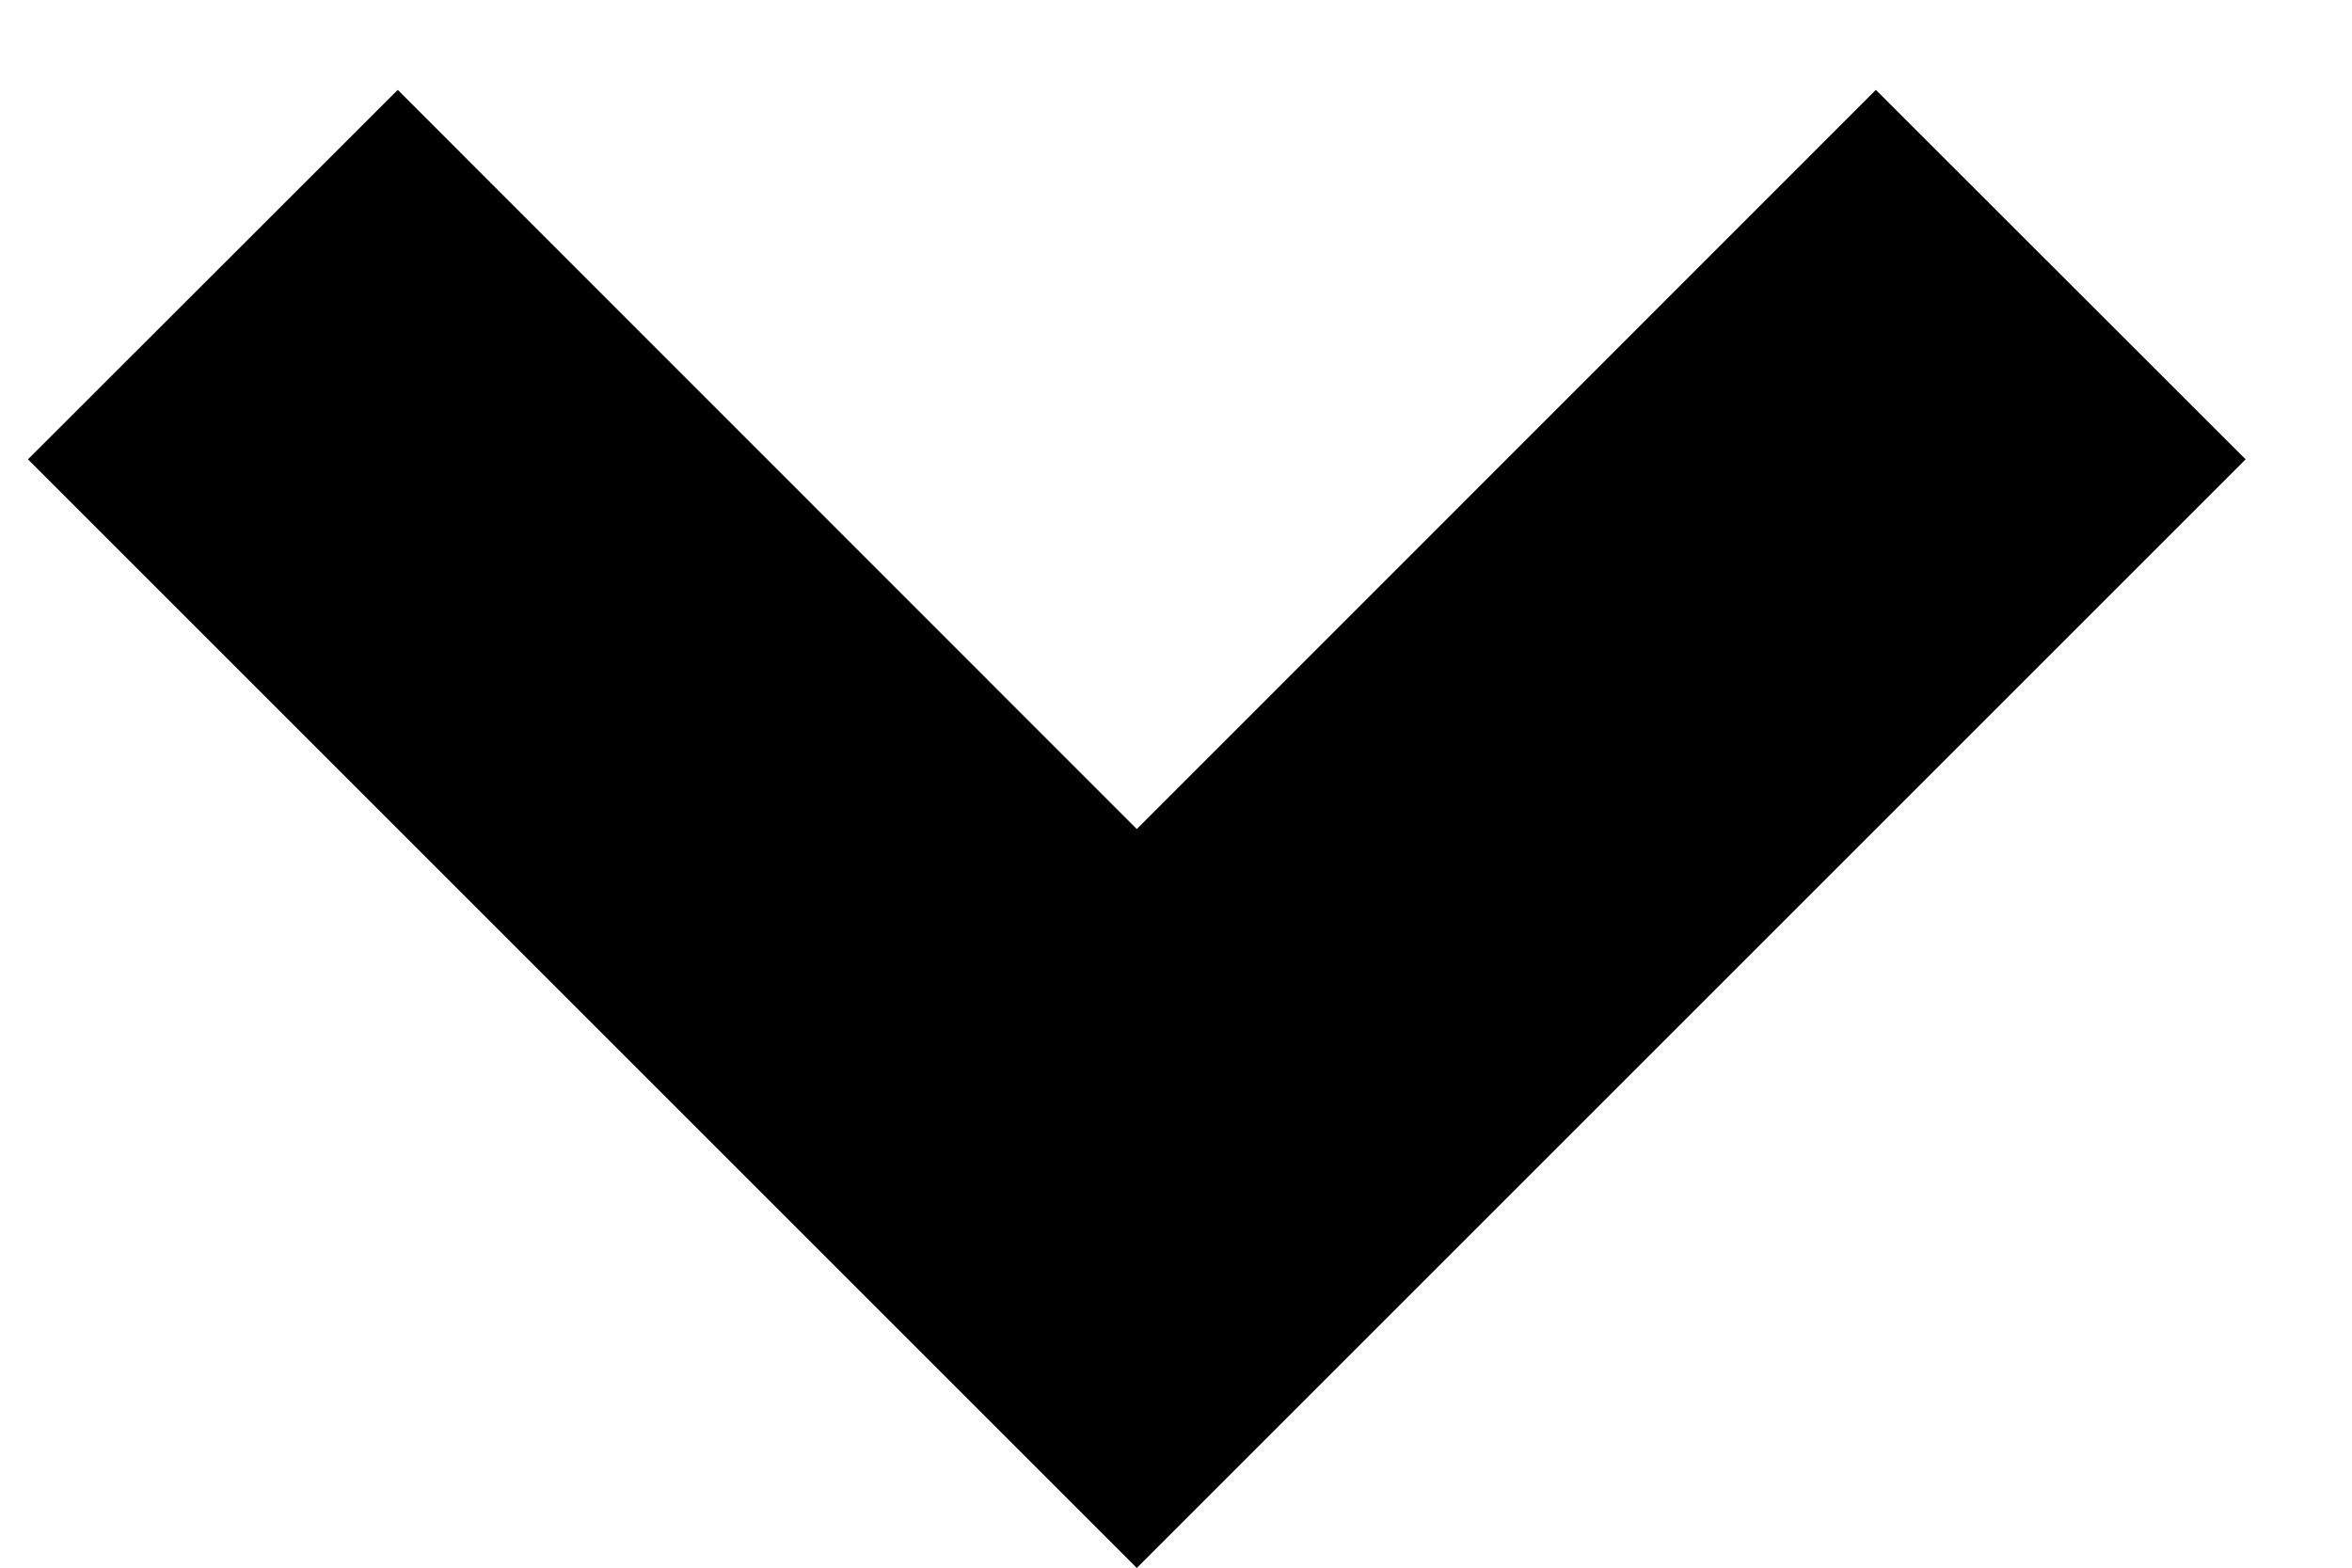 <svg width="9" height="6" viewBox="0 0 9 6" fill="none" xmlns="http://www.w3.org/2000/svg">
<path d="M4.35 6.001L0.107 1.758L1.522 0.344L4.35 3.173L7.178 0.344L8.593 1.758L4.35 6.001Z" fill="black"/>
</svg>
